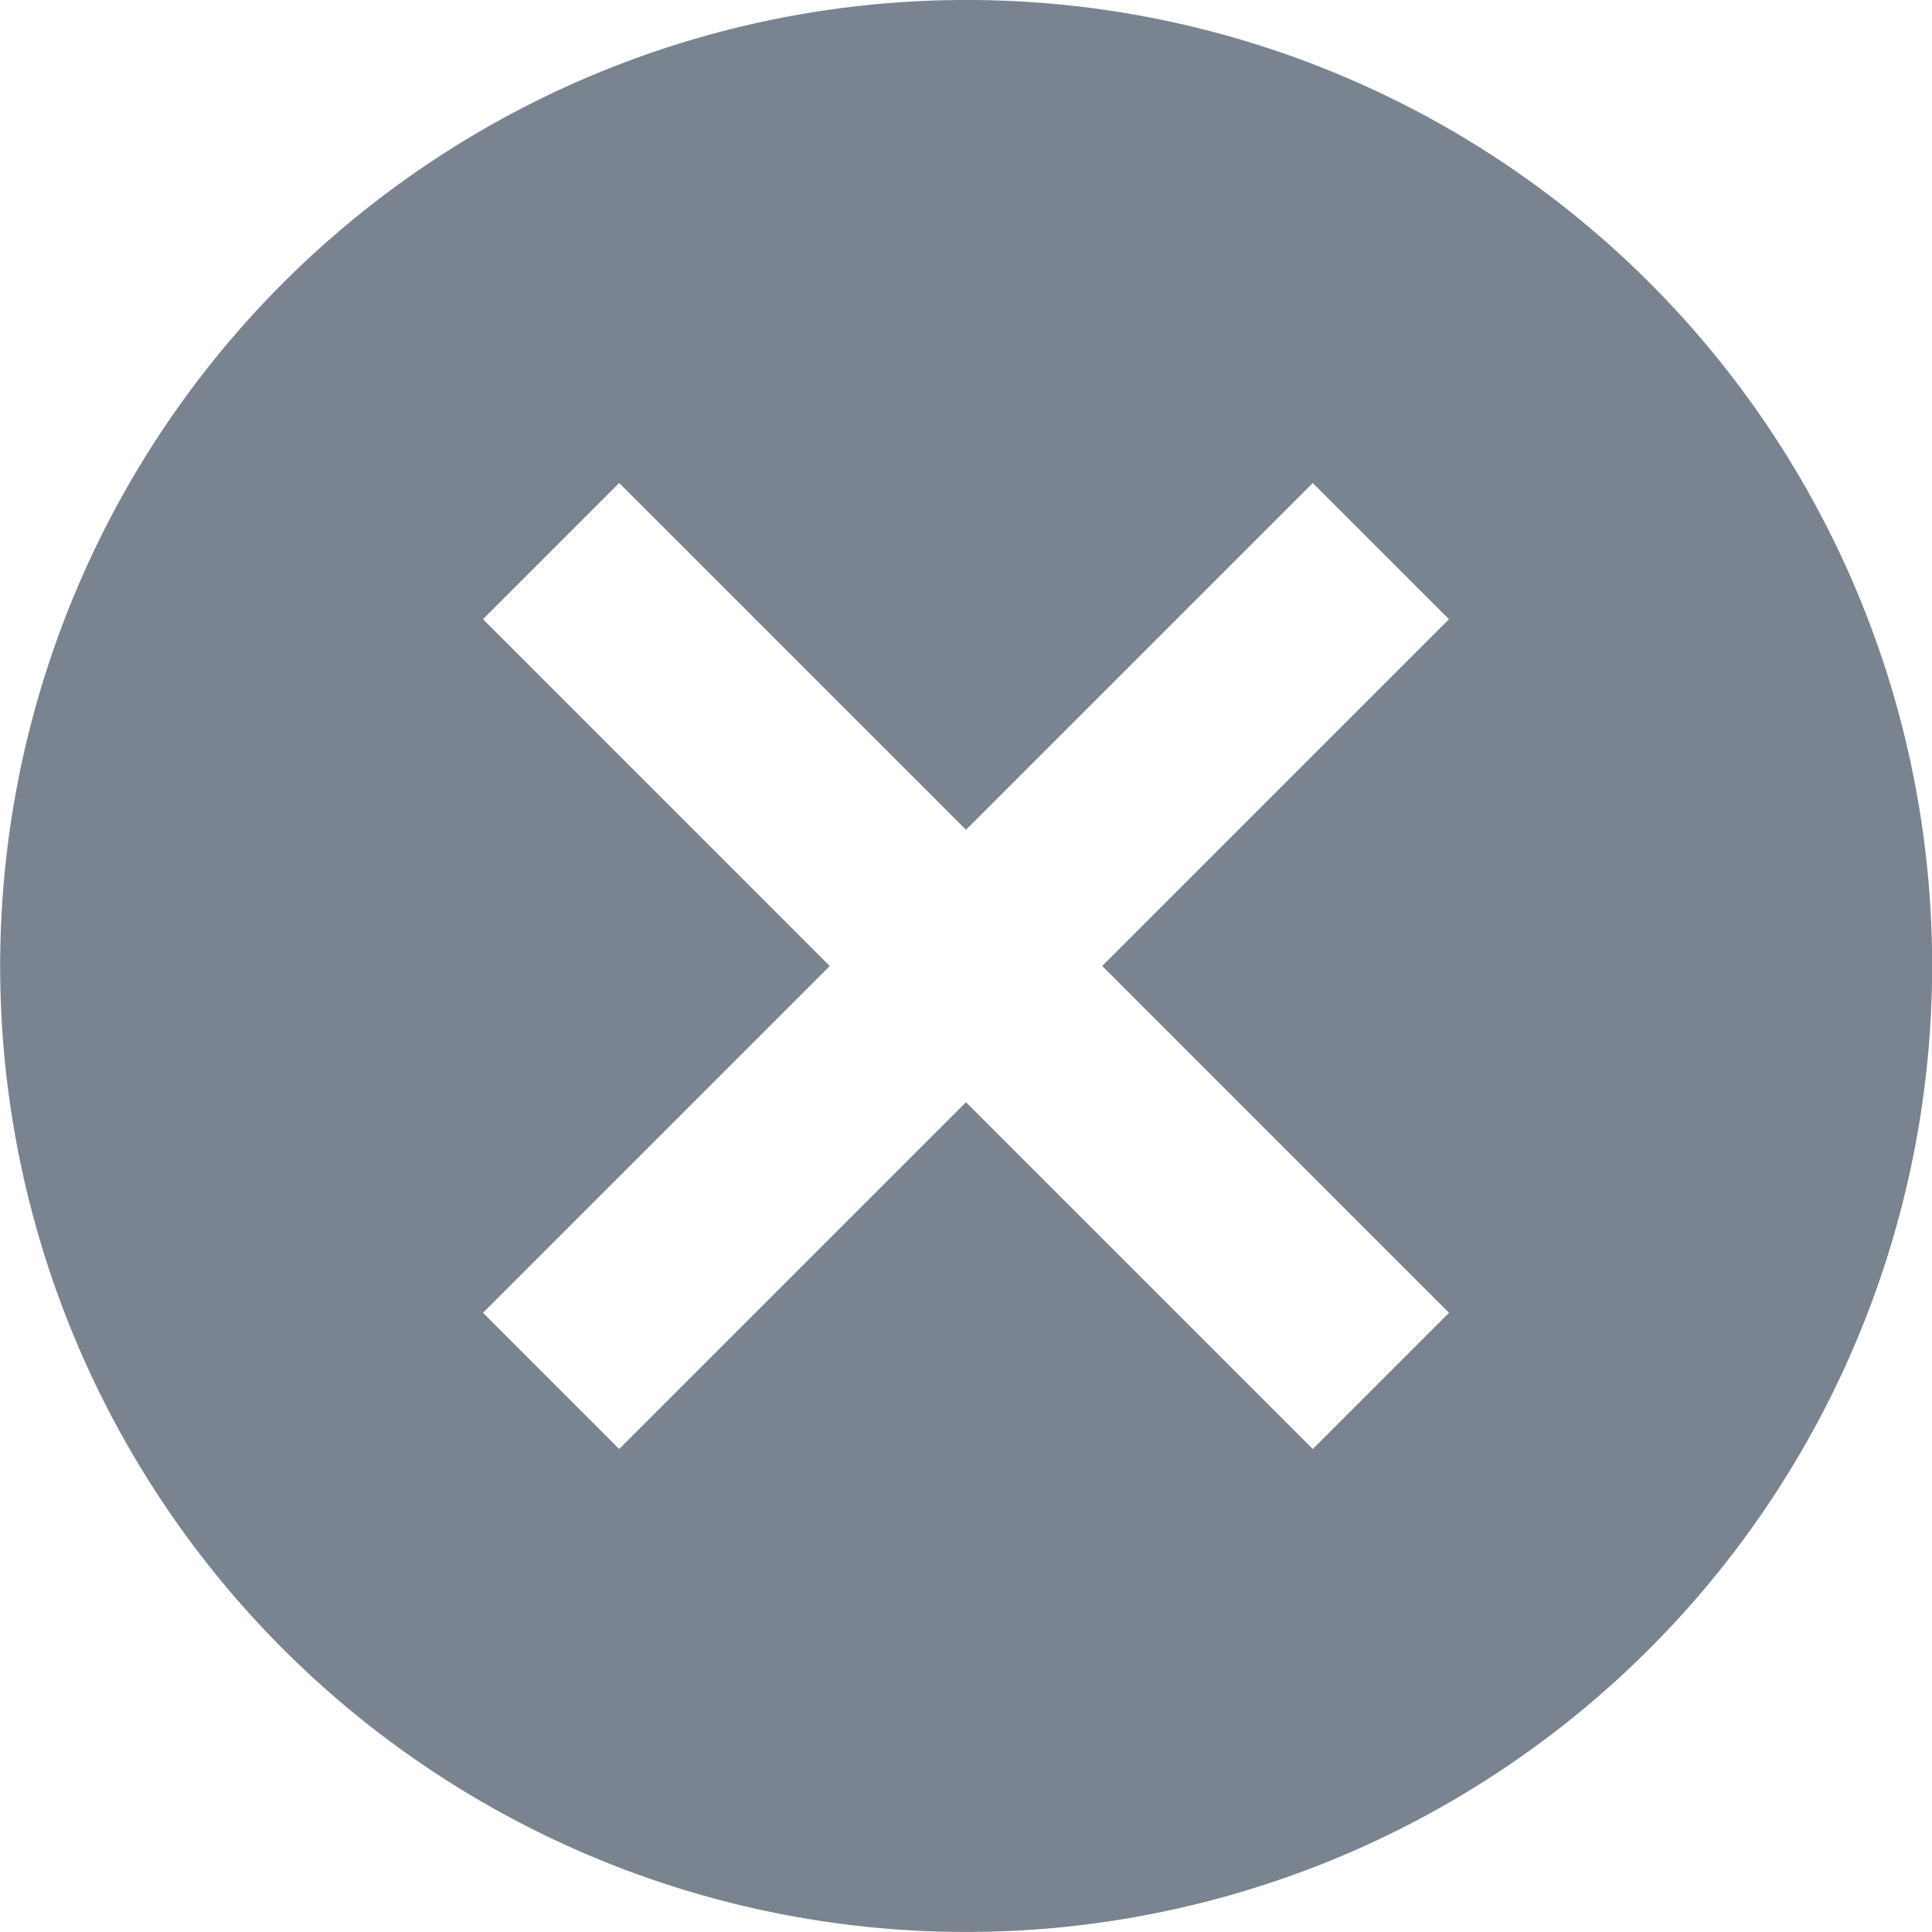 <svg xmlns="http://www.w3.org/2000/svg" viewBox="0 0 45.897 45.897"><defs><style>.a{fill:#7a8390;}</style></defs><path class="a" d="M24.948,2A22.948,22.948,0,1,0,47.9,24.948,22.927,22.927,0,0,0,24.948,2ZM36.423,33.187l-3.236,3.236-8.238-8.238L16.71,36.423l-3.236-3.236,8.238-8.238L13.474,16.71l3.236-3.236,8.238,8.238,8.238-8.238,3.236,3.236-8.238,8.238Z" transform="translate(-2 -2)"/></svg>